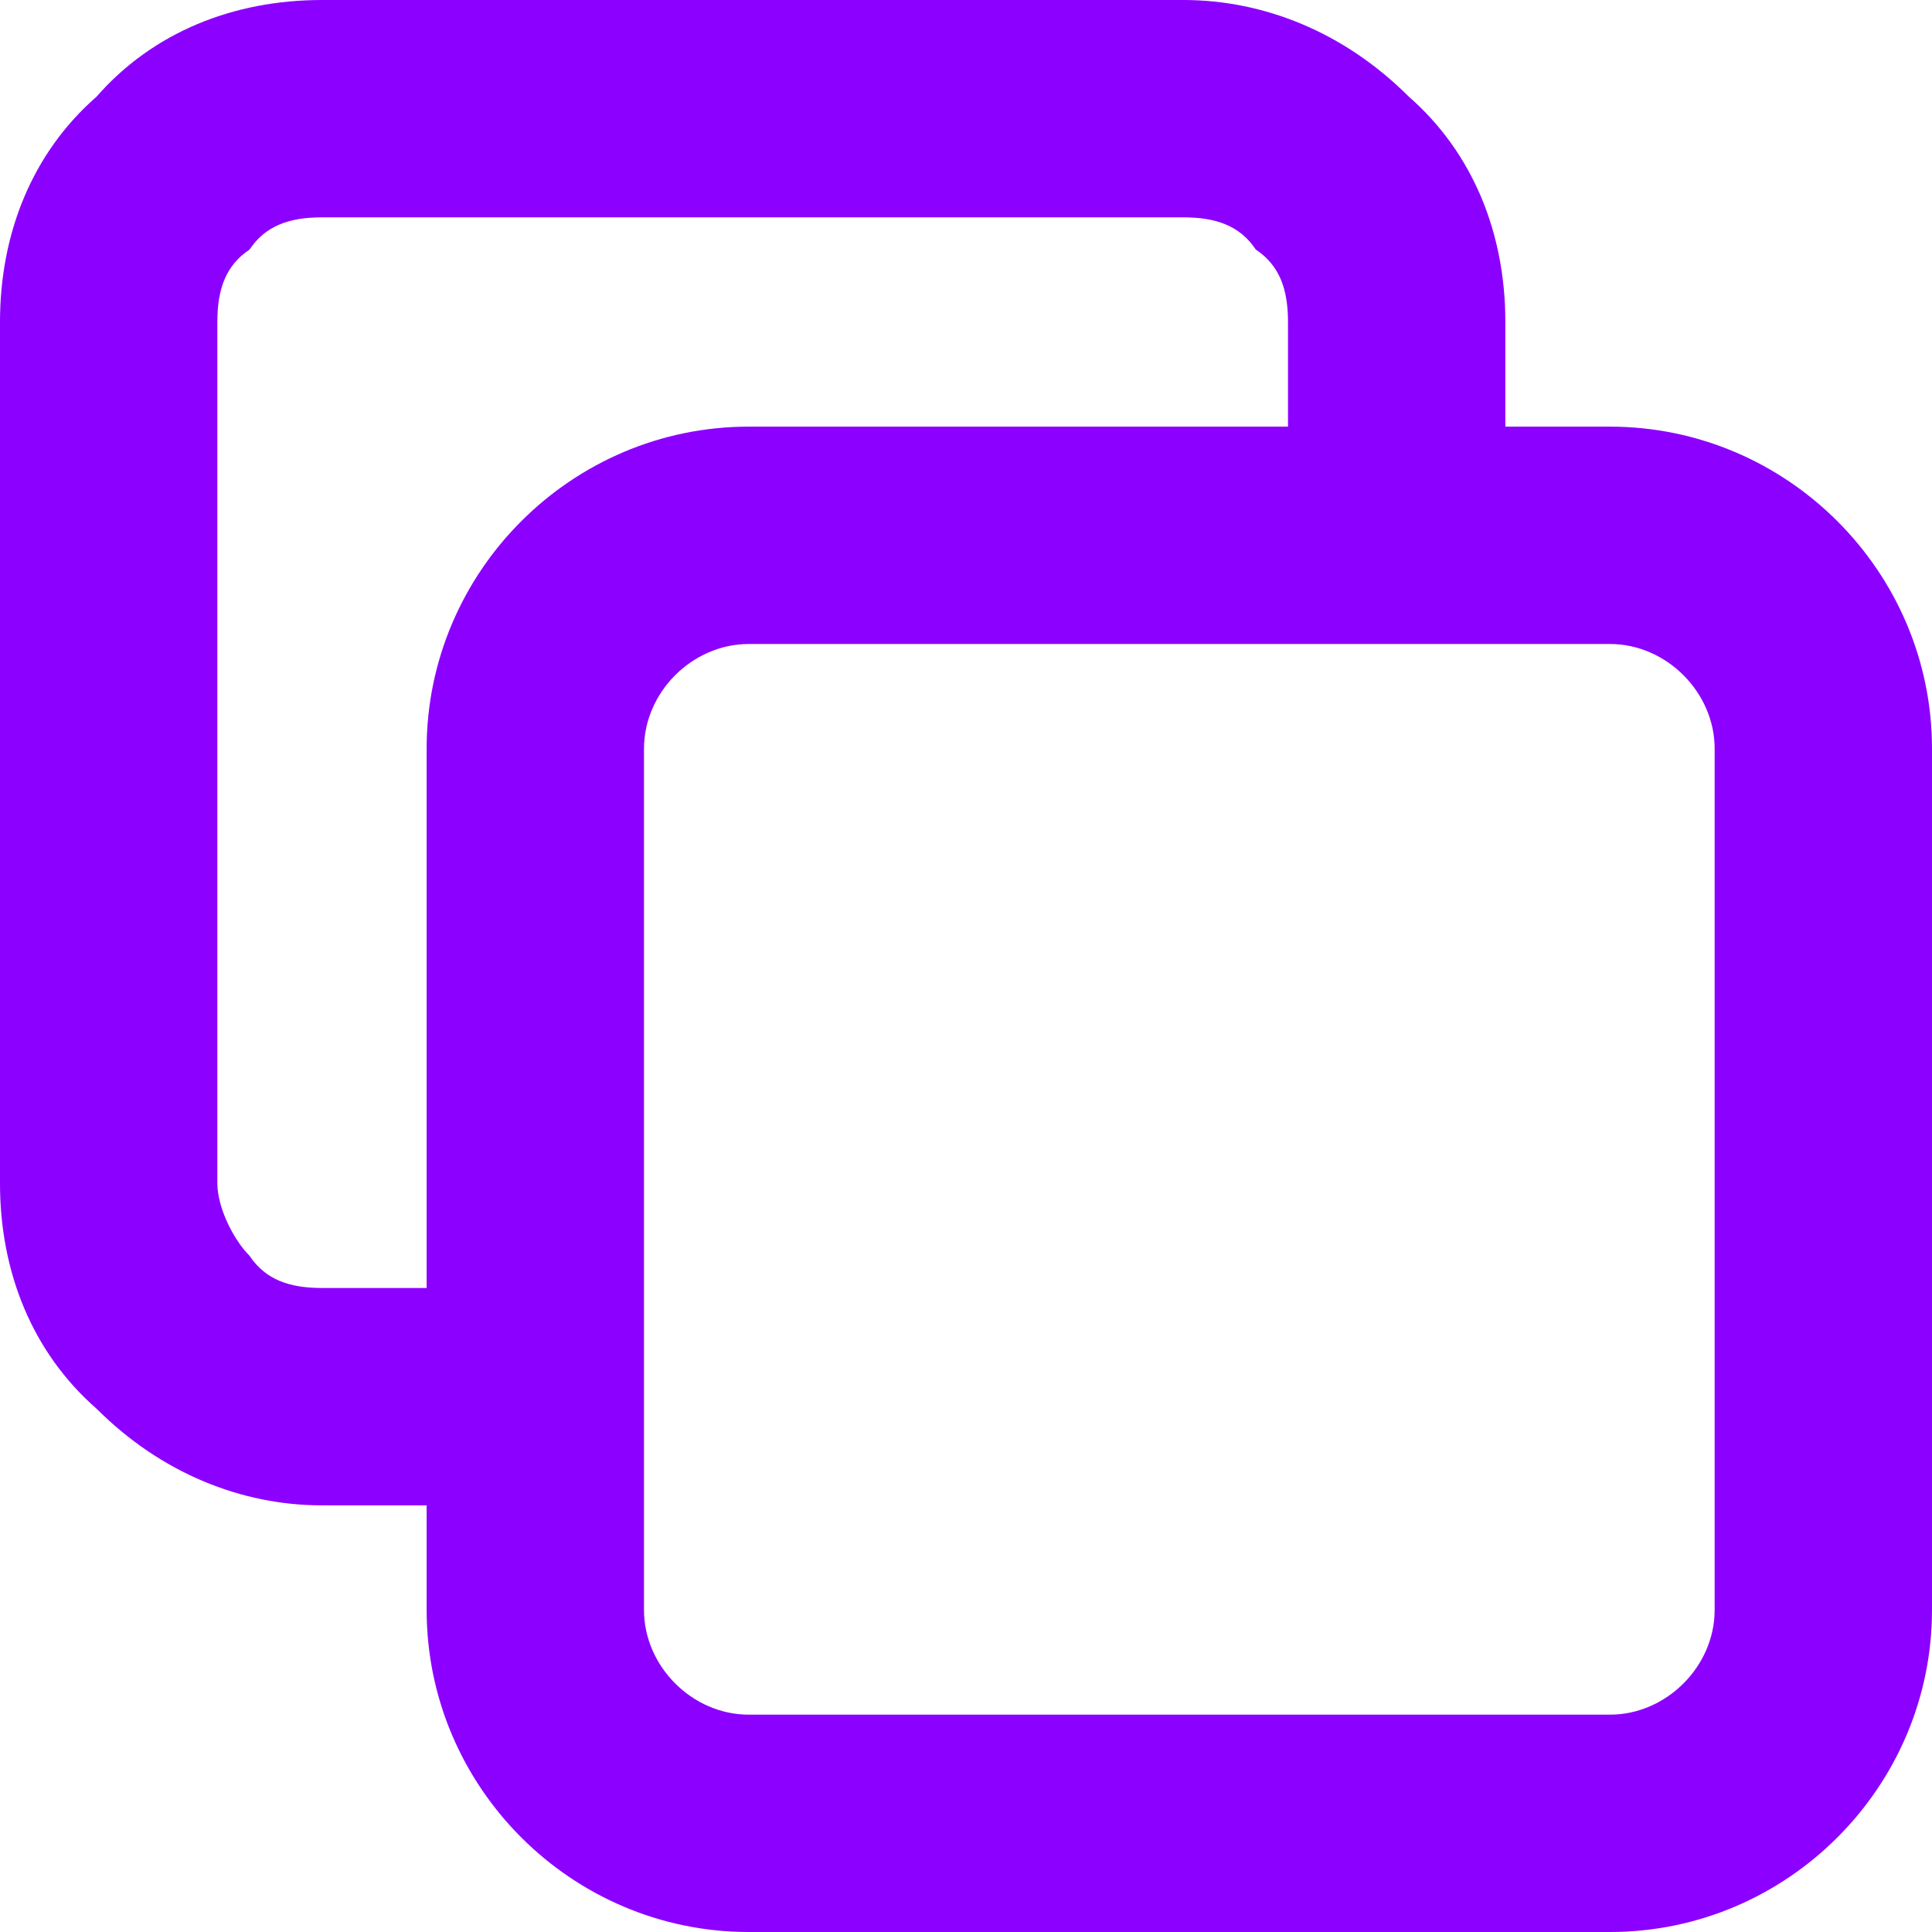 <?xml version="1.0" encoding="utf-8"?>
<!-- Generator: Adobe Illustrator 28.3.0, SVG Export Plug-In . SVG Version: 6.00 Build 0)  -->
<svg version="1.1" id="Capa_1" xmlns="http://www.w3.org/2000/svg" xmlns:xlink="http://www.w3.org/1999/xlink" x="0px" y="0px"
	 viewBox="0 0 24 24" style="enable-background:new 0 0 24 24;" xml:space="preserve">
<style type="text/css">
	.st0{fill:#8C00FF;}
</style>
<g>
	<path class="st0" d="M20,5.3h-1.3V4c0-1.1-0.4-2.1-1.2-2.8C16.7,0.4,15.7,0,14.7,0H4C2.9,0,1.9,0.4,1.2,1.2C0.4,1.9,0,2.9,0,4v10.7
		c0,1.1,0.4,2.1,1.2,2.8c0.8,0.8,1.8,1.2,2.8,1.2h1.3V20c0,2.2,1.8,4,4,4H20c2.2,0,4-1.8,4-4V9.3C24,7.1,22.2,5.3,20,5.3z M4,16
		c-0.4,0-0.7-0.1-0.9-0.4c-0.2-0.2-0.4-0.6-0.4-0.9V4c0-0.4,0.1-0.7,0.4-0.9C3.3,2.8,3.6,2.7,4,2.7h10.7c0.4,0,0.7,0.1,0.9,0.4
		C15.9,3.3,16,3.6,16,4v1.3H9.3c-2.2,0-4,1.8-4,4V16H4z M21.3,20c0,0.7-0.6,1.3-1.3,1.3H9.3C8.6,21.3,8,20.7,8,20V9.3
		C8,8.6,8.6,8,9.3,8H20c0.7,0,1.3,0.6,1.3,1.3V20z"/>
</g>
</svg>
